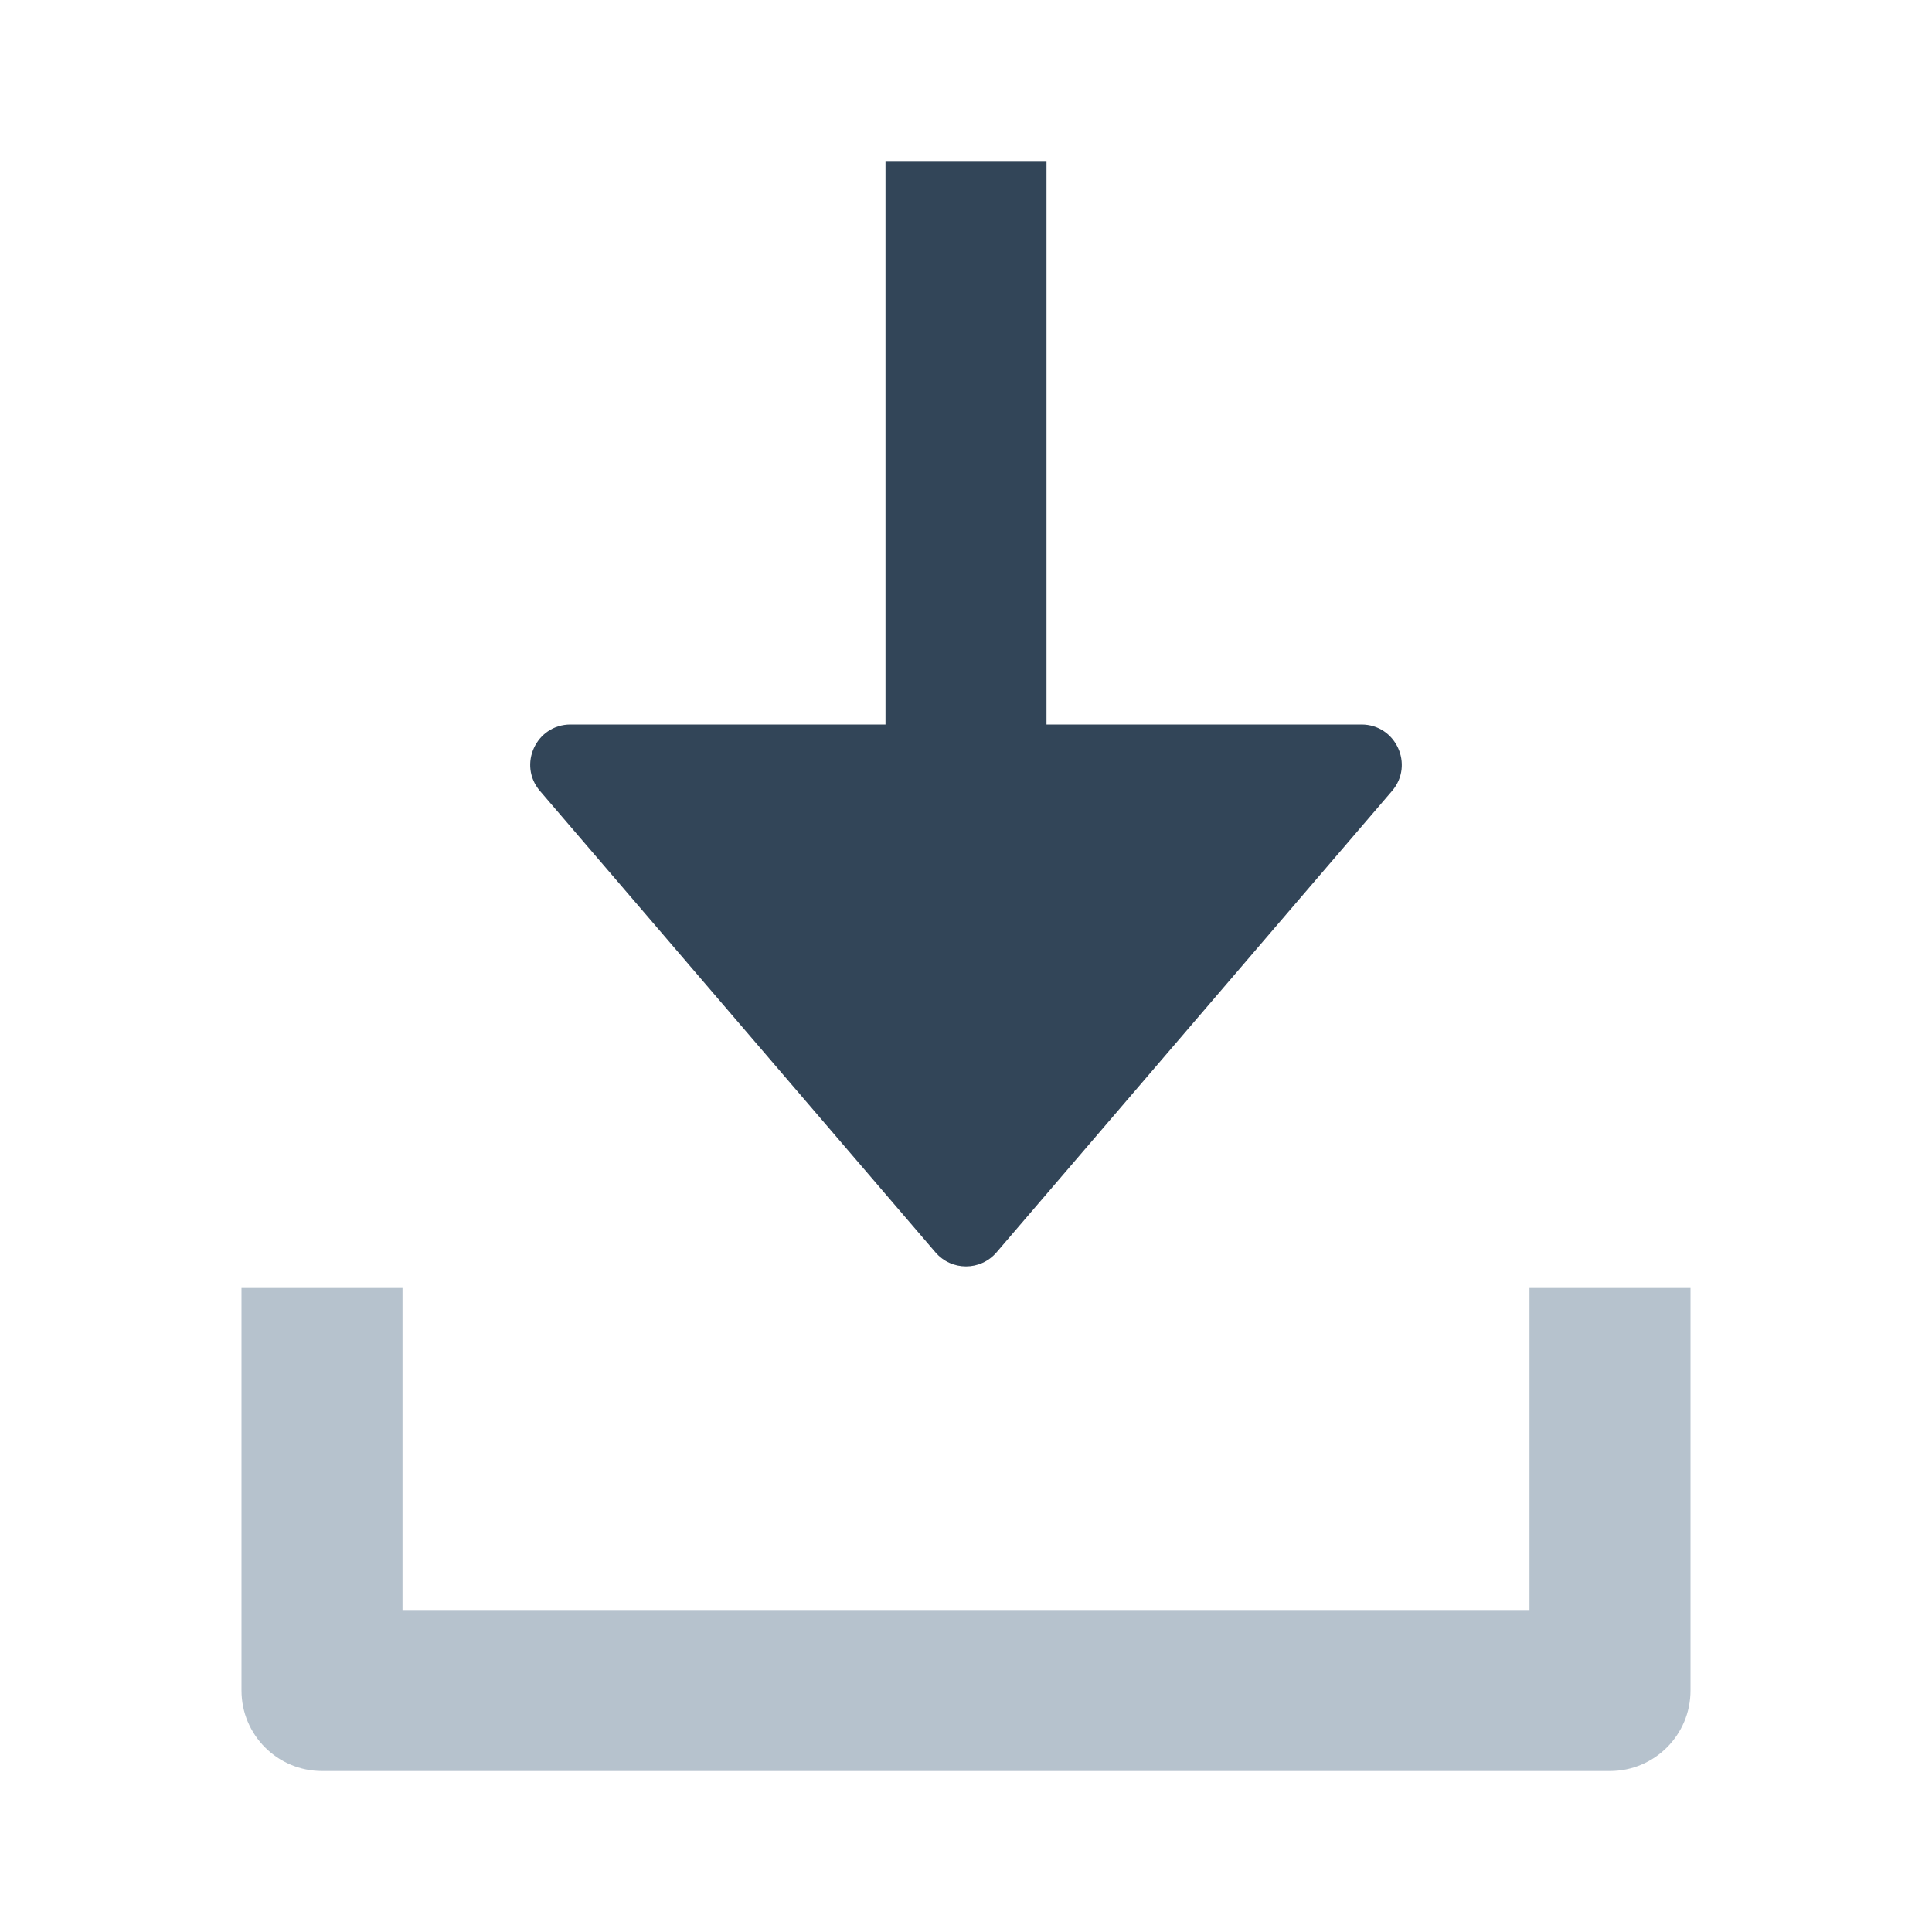 <svg width="48" height="48" viewBox="0 0 48 48" fill="none" xmlns="http://www.w3.org/2000/svg">
<path d="M6 32H10V40H38V32H42V42C42 43.105 41.105 44 40 44H8C6.895 44 6 43.105 6 42V32Z" fill="#B6C2CD"/>
<path d="M26 4H22V18H14.174C13.32 18 12.859 19.002 13.415 19.651L23.241 31.114C23.64 31.58 24.36 31.58 24.759 31.114L34.585 19.651C35.141 19.002 34.68 18 33.826 18H26V4Z" fill="#324558"/>
</svg>
